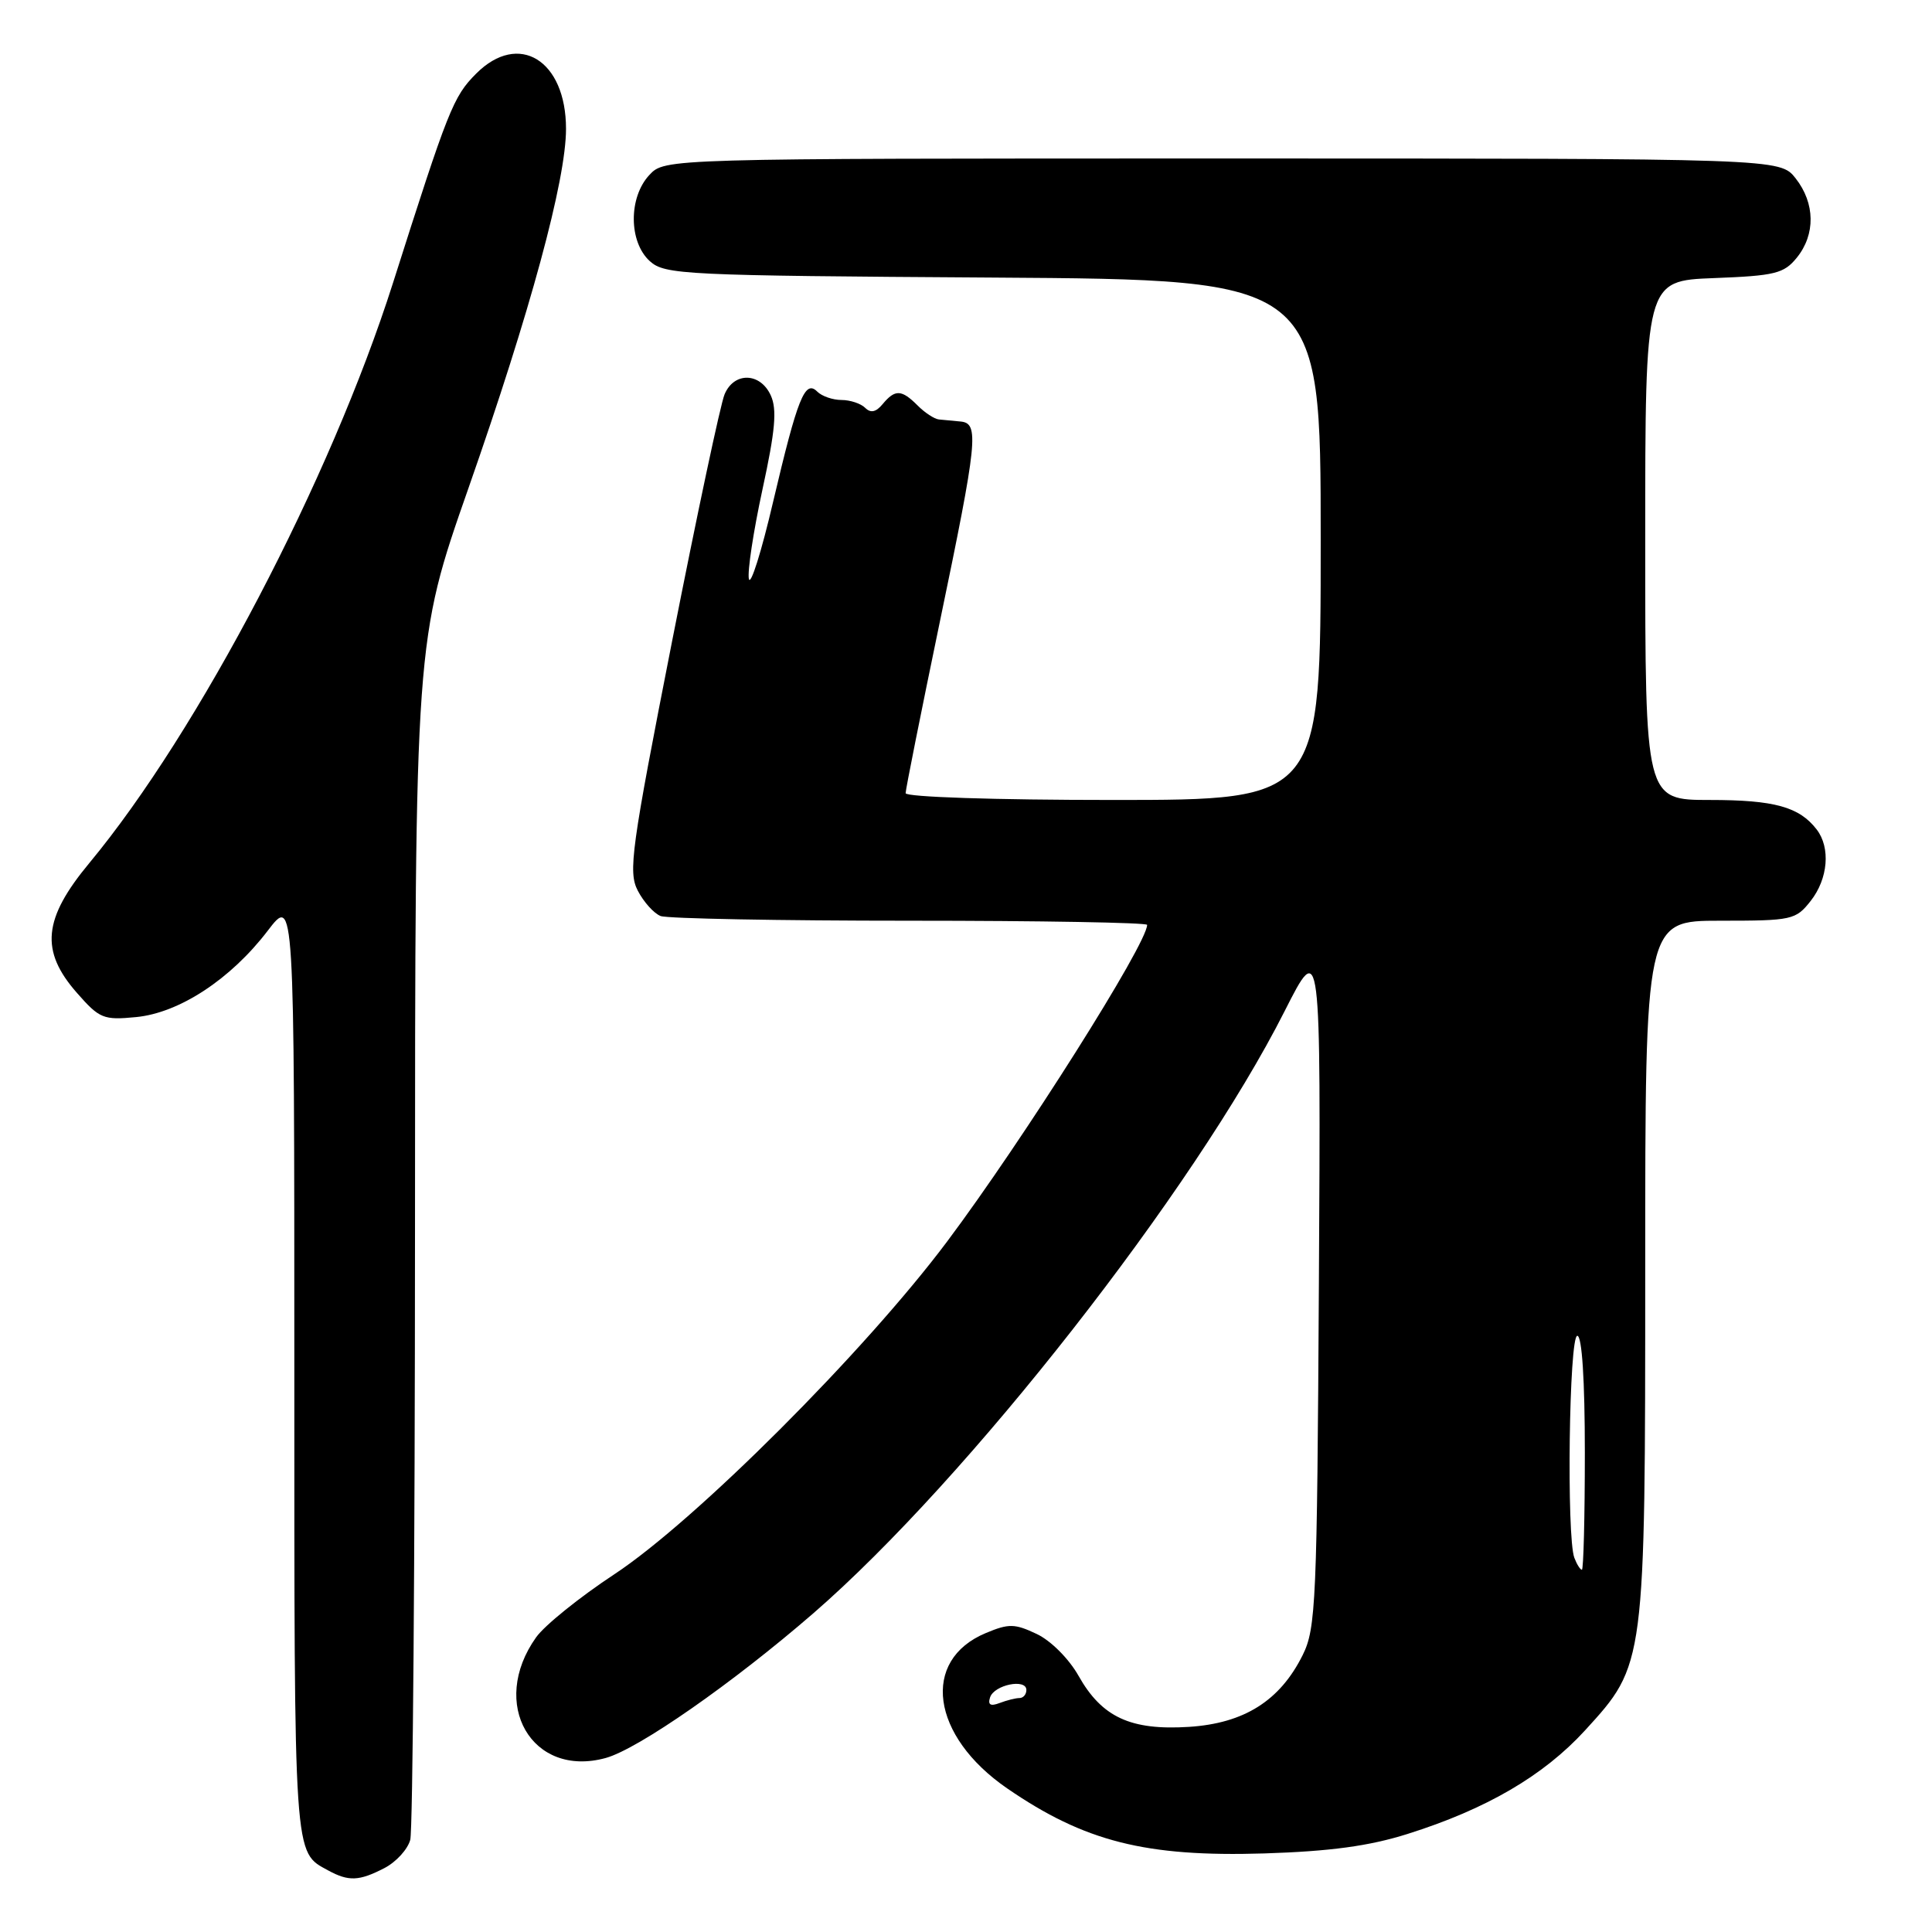 <?xml version="1.0" encoding="UTF-8" standalone="no"?>
<!DOCTYPE svg PUBLIC "-//W3C//DTD SVG 1.1//EN" "http://www.w3.org/Graphics/SVG/1.1/DTD/svg11.dtd" >
<svg xmlns="http://www.w3.org/2000/svg" xmlns:xlink="http://www.w3.org/1999/xlink" version="1.1" viewBox="0 0 256 256">
 <g >
 <path fill="currentColor"
d=" M 50.92 247.54 C 52.48 246.74 54.02 245.05 54.36 243.79 C 54.70 242.53 54.98 206.26 54.99 163.19 C 55.00 84.89 55.00 84.89 62.07 64.69 C 70.29 41.23 75.00 23.86 75.00 17.07 C 75.00 7.97 68.73 4.11 63.10 9.75 C 60.06 12.79 59.40 14.46 52.07 37.50 C 43.79 63.51 26.31 96.91 11.85 114.34 C 5.70 121.74 5.29 125.99 10.20 131.57 C 13.18 134.97 13.71 135.19 18.03 134.77 C 23.76 134.22 30.57 129.75 35.48 123.32 C 39.00 118.71 39.00 118.71 39.00 181.17 C 39.00 246.98 38.89 245.32 43.50 247.85 C 46.20 249.32 47.59 249.26 50.92 247.54 Z  M 186.50 243.01 C 196.95 239.72 204.53 235.29 210.03 229.28 C 218.02 220.53 218.00 220.71 218.00 167.82 C 218.00 122.00 218.00 122.00 227.93 122.00 C 237.46 122.00 237.94 121.90 239.93 119.37 C 242.23 116.44 242.58 112.33 240.72 109.91 C 238.41 106.91 235.11 106.00 226.57 106.00 C 218.00 106.00 218.00 106.00 218.00 71.60 C 218.00 37.20 218.00 37.20 227.09 36.85 C 235.21 36.54 236.38 36.25 238.09 34.14 C 240.58 31.06 240.52 26.93 237.93 23.63 C 235.85 21.00 235.85 21.00 161.97 21.00 C 88.08 21.00 88.08 21.00 86.04 23.19 C 83.27 26.16 83.30 32.06 86.10 34.60 C 88.09 36.40 90.55 36.52 131.60 36.78 C 175.00 37.06 175.00 37.06 175.00 71.53 C 175.00 106.00 175.00 106.00 147.50 106.00 C 131.81 106.00 120.00 105.61 120.00 105.10 C 120.00 104.60 122.03 94.46 124.50 82.55 C 129.56 58.23 129.78 56.07 127.25 55.85 C 126.29 55.76 125.01 55.64 124.41 55.58 C 123.81 55.52 122.54 54.69 121.59 53.73 C 119.46 51.60 118.61 51.56 116.96 53.54 C 116.08 54.61 115.37 54.77 114.64 54.04 C 114.07 53.47 112.65 53.00 111.50 53.00 C 110.35 53.00 108.90 52.50 108.29 51.89 C 106.66 50.26 105.68 52.73 102.44 66.50 C 100.90 73.10 99.45 77.70 99.23 76.71 C 99.02 75.73 99.83 70.40 101.03 64.86 C 102.73 57.04 102.98 54.25 102.13 52.39 C 100.74 49.34 97.27 49.25 96.01 52.25 C 95.48 53.49 92.36 68.17 89.07 84.89 C 83.63 112.56 83.22 115.52 84.51 118.02 C 85.29 119.52 86.65 121.04 87.54 121.38 C 88.44 121.72 103.30 122.00 120.58 122.00 C 137.86 122.00 152.00 122.25 152.00 122.55 C 152.00 125.05 135.58 151.04 125.49 164.52 C 114.55 179.12 92.14 201.52 81.40 208.60 C 76.83 211.61 72.16 215.37 71.04 216.95 C 64.76 225.76 70.47 235.64 80.27 232.94 C 84.59 231.74 97.09 223.03 107.77 213.77 C 128.19 196.06 158.23 157.69 170.21 134.00 C 175.02 124.50 175.02 124.50 174.76 170.00 C 174.52 212.31 174.37 215.77 172.61 219.31 C 169.60 225.36 164.86 228.35 157.54 228.82 C 149.81 229.31 146.00 227.54 142.91 222.05 C 141.64 219.80 139.24 217.39 137.37 216.51 C 134.46 215.13 133.67 215.11 130.62 216.39 C 121.99 219.99 123.36 230.02 133.44 236.96 C 143.70 244.02 151.80 246.07 167.50 245.59 C 176.26 245.31 181.39 244.62 186.50 243.01 Z  M 131.19 224.91 C 131.74 223.24 136.00 222.38 136.00 223.93 C 136.00 224.52 135.59 225.00 135.08 225.00 C 134.58 225.00 133.39 225.30 132.45 225.66 C 131.24 226.12 130.87 225.90 131.19 224.91 Z  M 208.61 206.42 C 207.56 203.68 207.91 177.00 209.00 177.00 C 209.62 177.00 210.00 182.83 210.00 192.50 C 210.00 201.03 209.82 208.00 209.61 208.00 C 209.39 208.00 208.94 207.29 208.61 206.42 Z "/>
</g>
</svg>